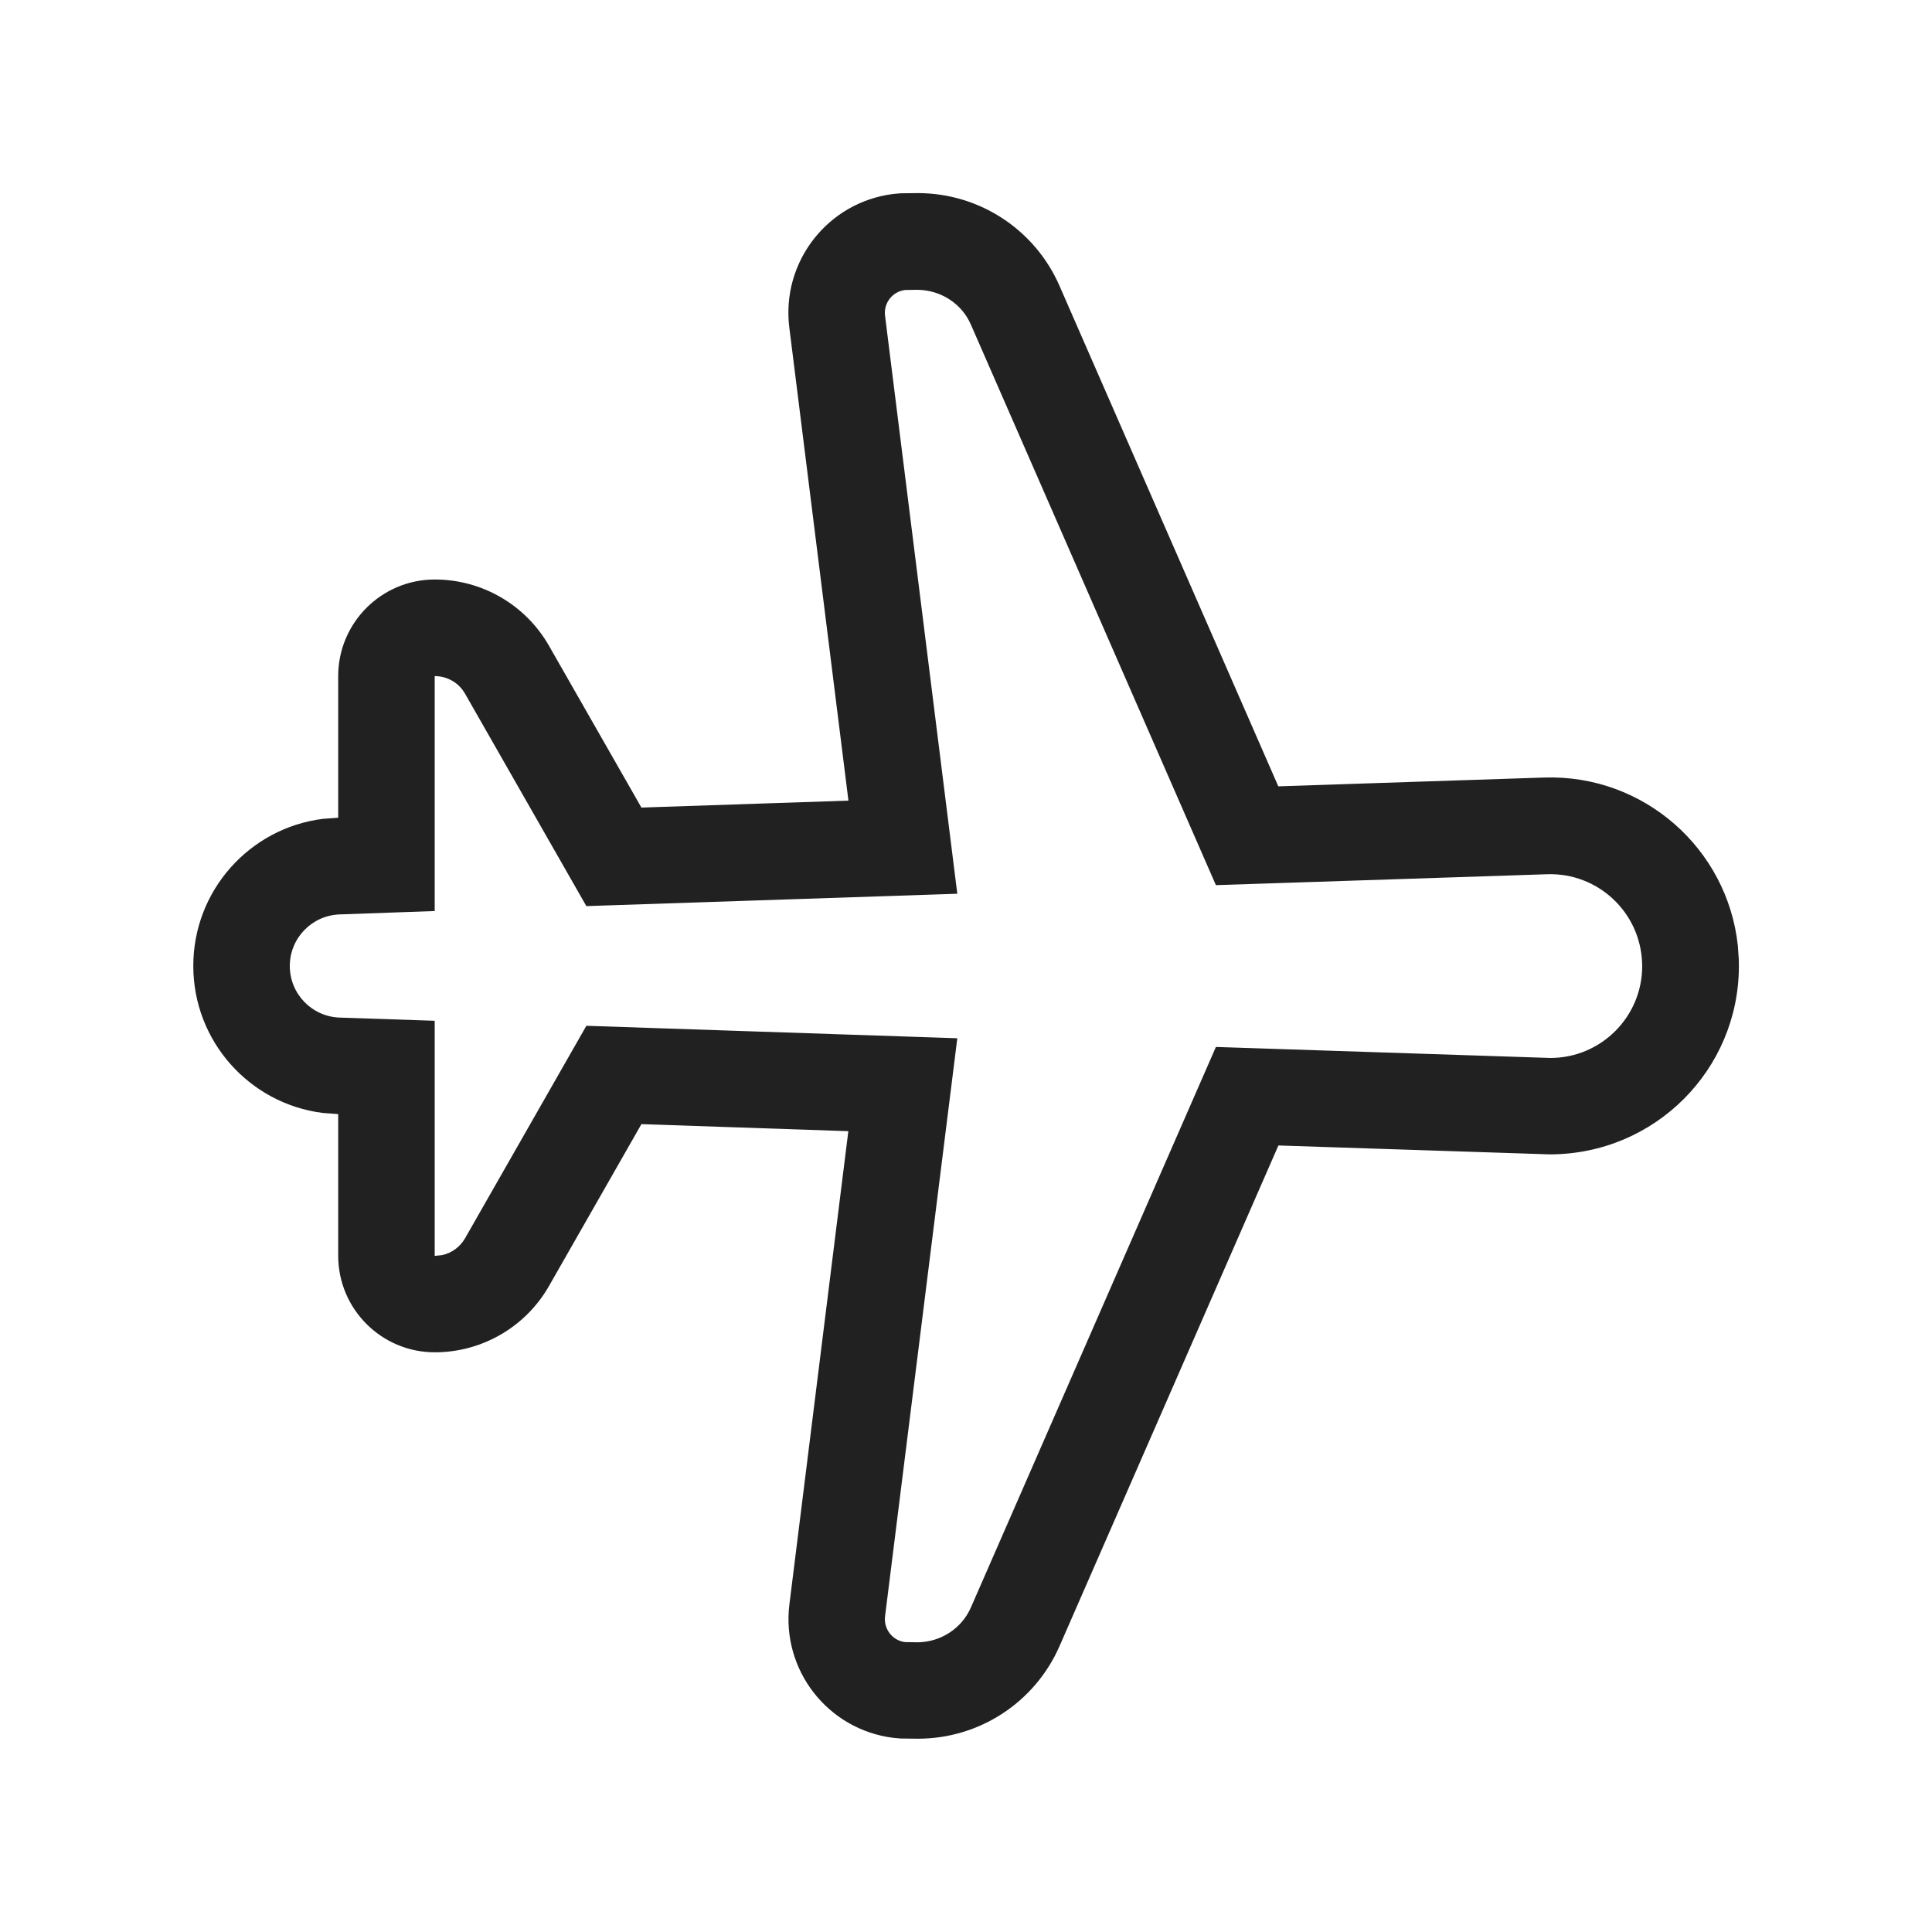 <svg width="20" height="20" viewBox="0 0 20 20" fill="none" xmlns="http://www.w3.org/2000/svg">
<path d="M8.782,11.71l-2.142,-0.073l-0.957,1.676c-0.242,0.424 -0.694,0.686 -1.182,0.686c-0.552,0 -1,-0.448 -1,-1v-1.466l-0.161,-0.012c-0.758,-0.096 -1.339,-0.743 -1.339,-1.522c0,-0.779 0.581,-1.425 1.338,-1.522l0.162,-0.012v-1.466c0,-0.552 0.448,-1 1,-1c0.489,0 0.94,0.262 1.182,0.686l0.957,1.675l2.143,-0.072l-0.612,-4.897c-0.085,-0.679 0.397,-1.298 1.075,-1.383l0.077,-0.007l0.179,-0.002c0.635,0 1.21,0.376 1.465,0.958l2.266,5.183l2.752,-0.091c1.028,-0.034 1.897,0.733 2.005,1.74l0.01,0.145l0.001,0.065c0,1.077 -0.873,1.951 -1.959,1.951l-2.808,-0.092l-2.266,5.183c-0.255,0.582 -0.83,0.958 -1.465,0.958l-0.179,-0.002l-0.077,-0.007c-0.679,-0.085 -1.16,-0.704 -1.075,-1.383zM9.91,9.252l-3.84,0.128l-1.256,-2.199c-0.064,-0.113 -0.184,-0.182 -0.314,-0.182v2.432l-0.984,0.035c-0.288,0.01 -0.516,0.246 -0.516,0.534c0,0.288 0.228,0.524 0.516,0.534l0.984,0.033v2.434l0.076,-0.008c0.099,-0.021 0.186,-0.084 0.238,-0.174l1.256,-2.2l3.84,0.129l-0.748,5.984c-0.016,0.131 0.076,0.251 0.207,0.267l0.132,0.002c0.236,-0.003 0.453,-0.141 0.549,-0.359l2.537,-5.804l3.462,0.114c0.525,0 0.951,-0.426 0.951,-0.951l-0.001,-0.032c-0.018,-0.525 -0.457,-0.936 -0.982,-0.919l-3.43,0.113l-2.537,-5.804c-0.095,-0.218 -0.312,-0.355 -0.549,-0.359l-0.132,0.002c-0.131,0.016 -0.224,0.136 -0.207,0.267z" fill="#212121"/>
</svg>
